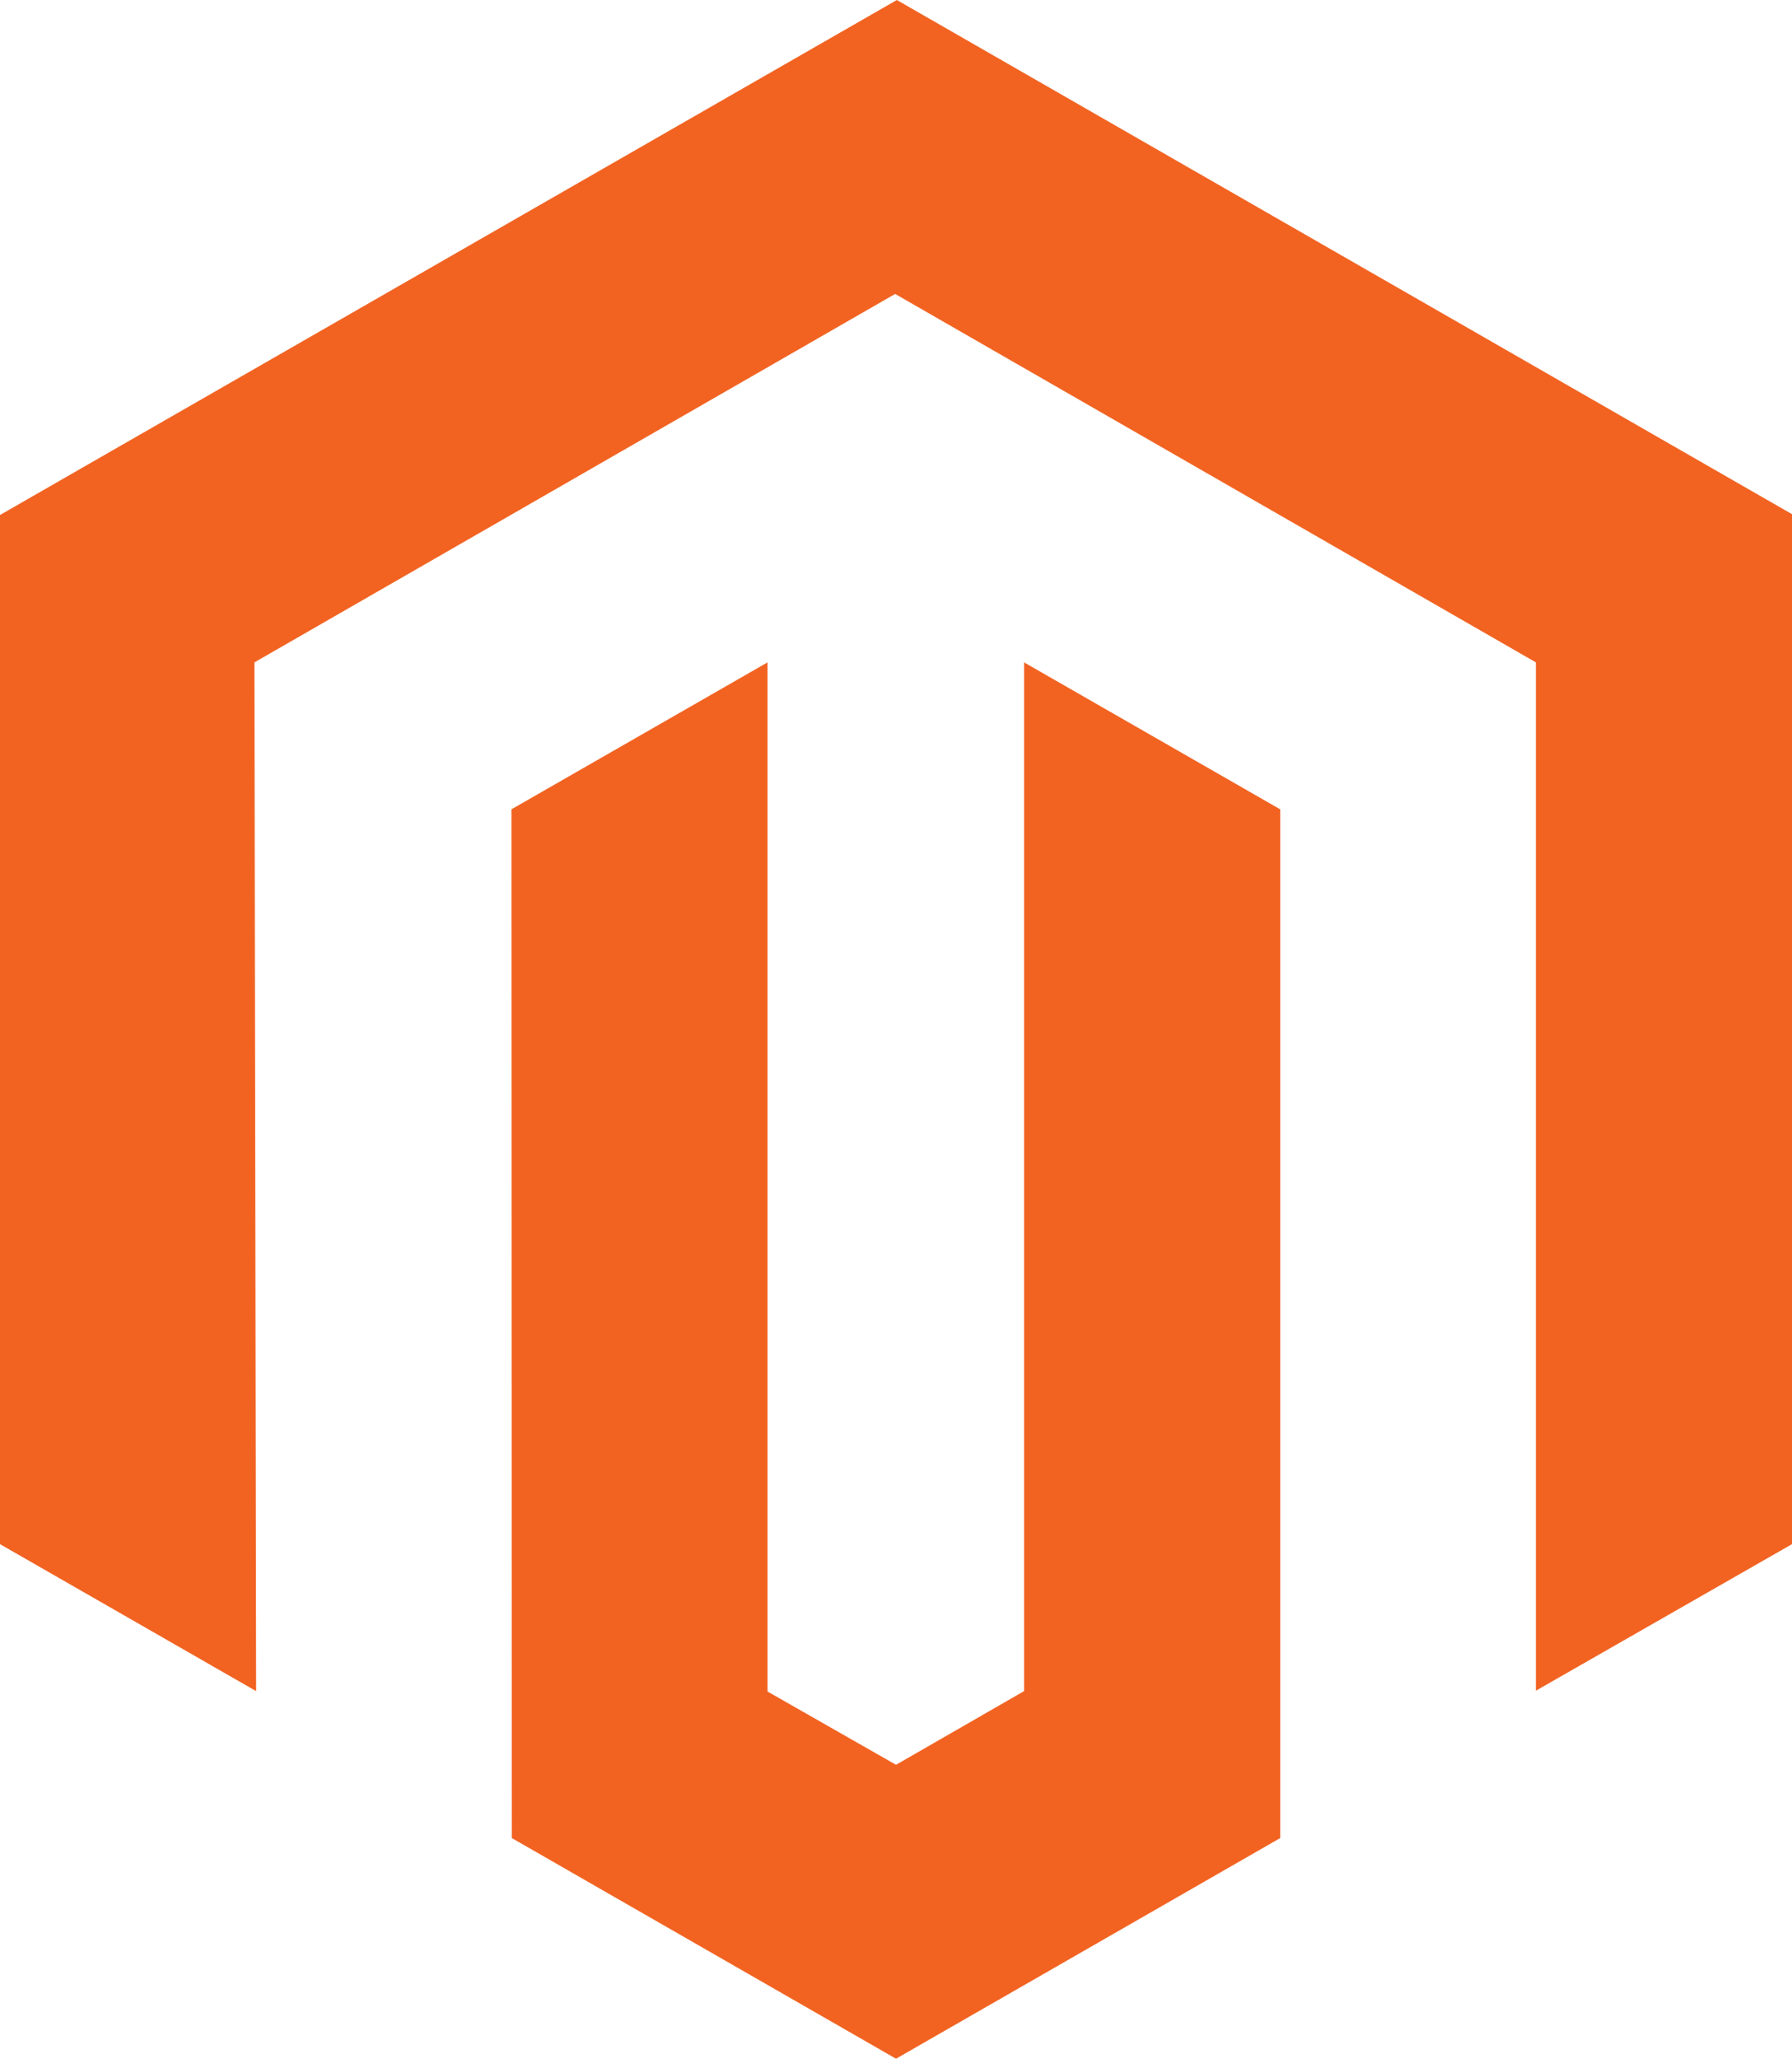 <svg width="74" height="85" viewBox="0 0 74 85" fill="none" xmlns="http://www.w3.org/2000/svg">
<path d="M37.035 0L0 21.263V63.754L10.576 69.822L10.507 27.348L36.965 12.136L63.424 27.348V69.805L74 63.754V21.229L37.035 0Z" fill="#F26322"/>
<path d="M42.289 69.822L37.001 72.864L31.695 69.839V27.348L21.119 33.415L21.136 75.89L37.001 85L52.865 75.89V33.415L42.289 27.348V69.822Z" fill="#F26322"/>
</svg>
